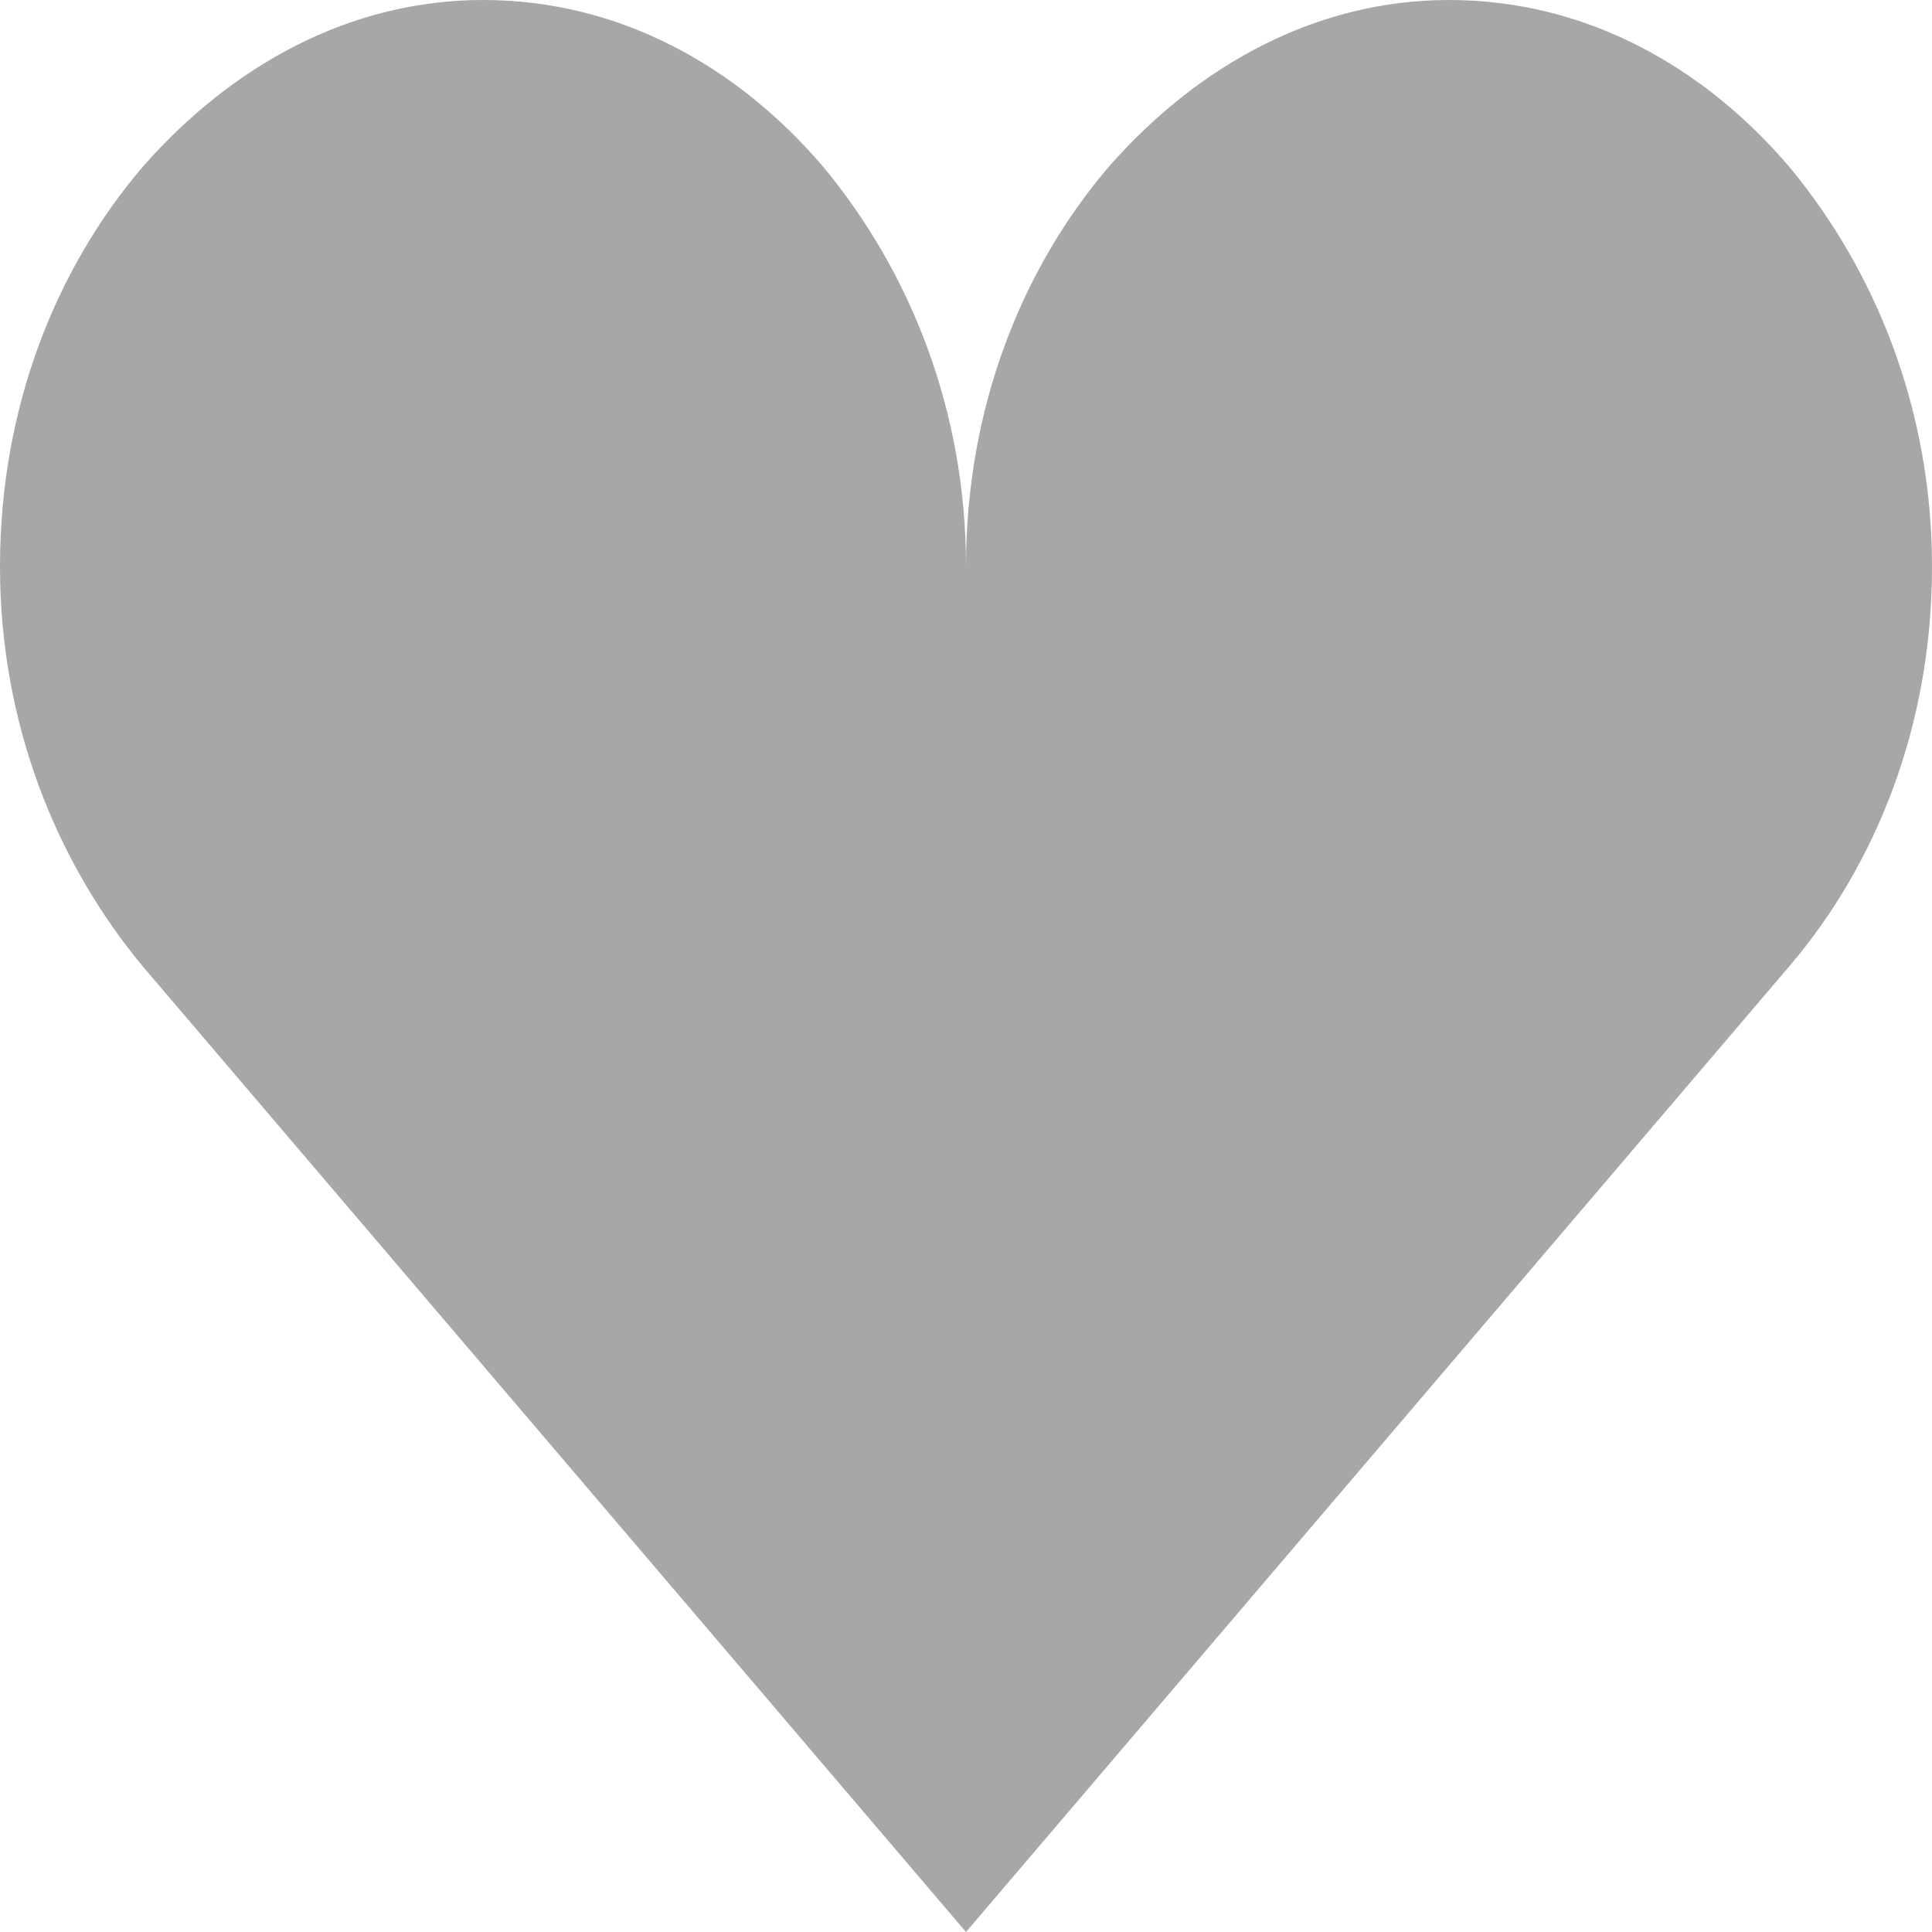 <svg width="30" height="30" viewBox="0 0 30 30" fill="none" xmlns="http://www.w3.org/2000/svg">
<g id="&#240;&#159;&#166;&#134; icon &#34;heart&#34;">
<path id="Vector" d="M7.5 0C5.438 0 3.6 1.012 2.212 2.595C0.863 4.179 0 6.334 0 8.798C0 11.217 0.863 13.372 2.212 15L15 30L27.788 15C29.137 13.416 30 11.261 30 8.798C30 6.378 29.137 4.223 27.788 2.595C26.438 1.012 24.6 0 22.5 0C20.438 0 18.6 1.012 17.212 2.595C15.863 4.179 15 6.334 15 8.798C15 6.378 14.137 4.223 12.787 2.595C11.438 1.012 9.6 0 7.5 0Z" fill="#A8A6A6"/>
</g>
</svg>
